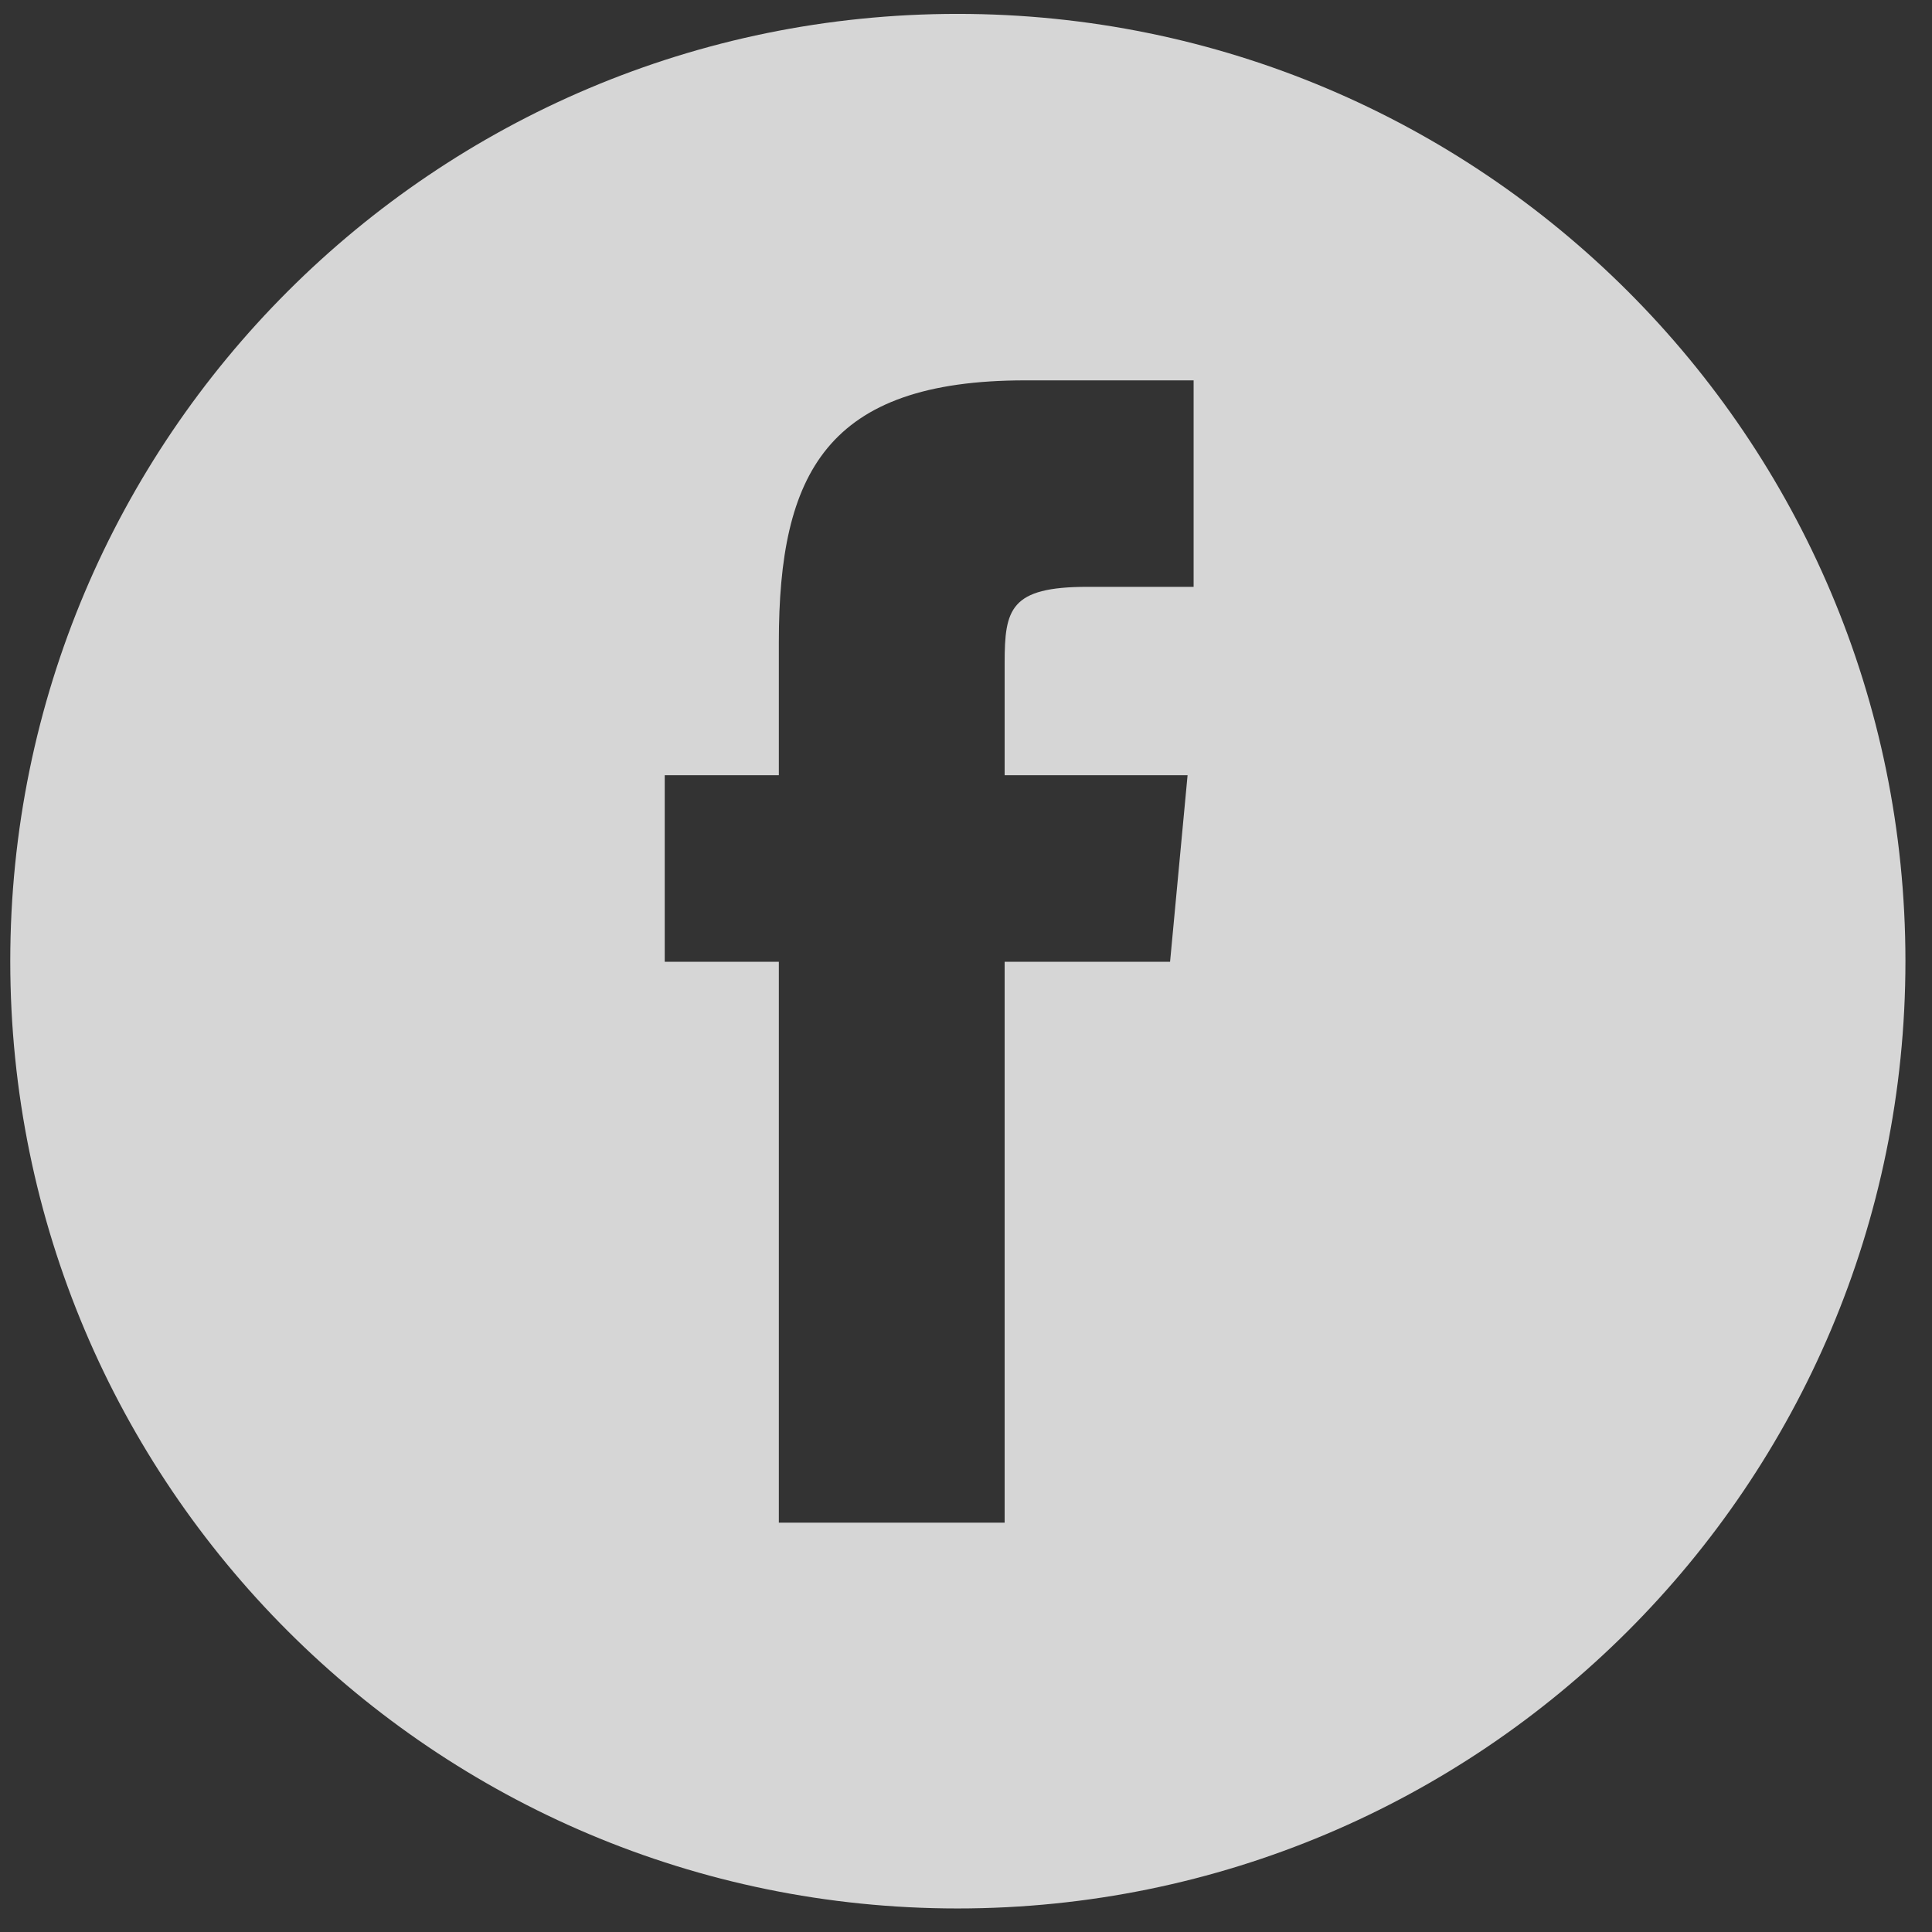 <?xml version="1.0" encoding="utf-8"?>
<svg xmlns="http://www.w3.org/2000/svg"
	xmlns:xlink="http://www.w3.org/1999/xlink"
	width="32px" height="32px" viewBox="0 0 32 32">
<rect x="0" y="0" width="32" height="32" fill="#333333" stroke="none"/>
<path fillRule="evenodd" d="M 15.86 31.61C 7.2 31.61 0.17 24.59 0.17 15.92 0.17 7.25 7.2 0.23 15.86 0.23 24.53 0.23 31.56 7.25 31.56 15.92 31.56 24.59 24.53 31.61 15.86 31.61ZM 19.77 6.3C 19.77 6.3 16.98 6.3 16.98 6.3 13.69 6.3 12.9 7.84 12.9 10.64 12.9 10.64 12.9 12.84 12.9 12.84 12.9 12.84 11.01 12.84 11.01 12.84 11.01 12.84 11.01 15.93 11.01 15.93 11.01 15.93 12.9 15.93 12.9 15.93 12.9 15.93 12.9 25.22 12.9 25.22 12.9 25.22 16.64 25.22 16.64 25.22 16.64 25.22 16.64 15.93 16.64 15.93 16.64 15.93 19.38 15.93 19.38 15.93 19.38 15.93 19.67 12.84 19.67 12.84 19.67 12.84 16.64 12.84 16.64 12.84 16.64 12.84 16.64 10.98 16.64 10.98 16.64 10.09 16.73 9.72 18.01 9.72 18.01 9.72 19.77 9.72 19.77 9.72 19.77 9.72 19.77 6.3 19.77 6.3Z" fill="rgb(255,255,255)" opacity="0.80"/></svg>
